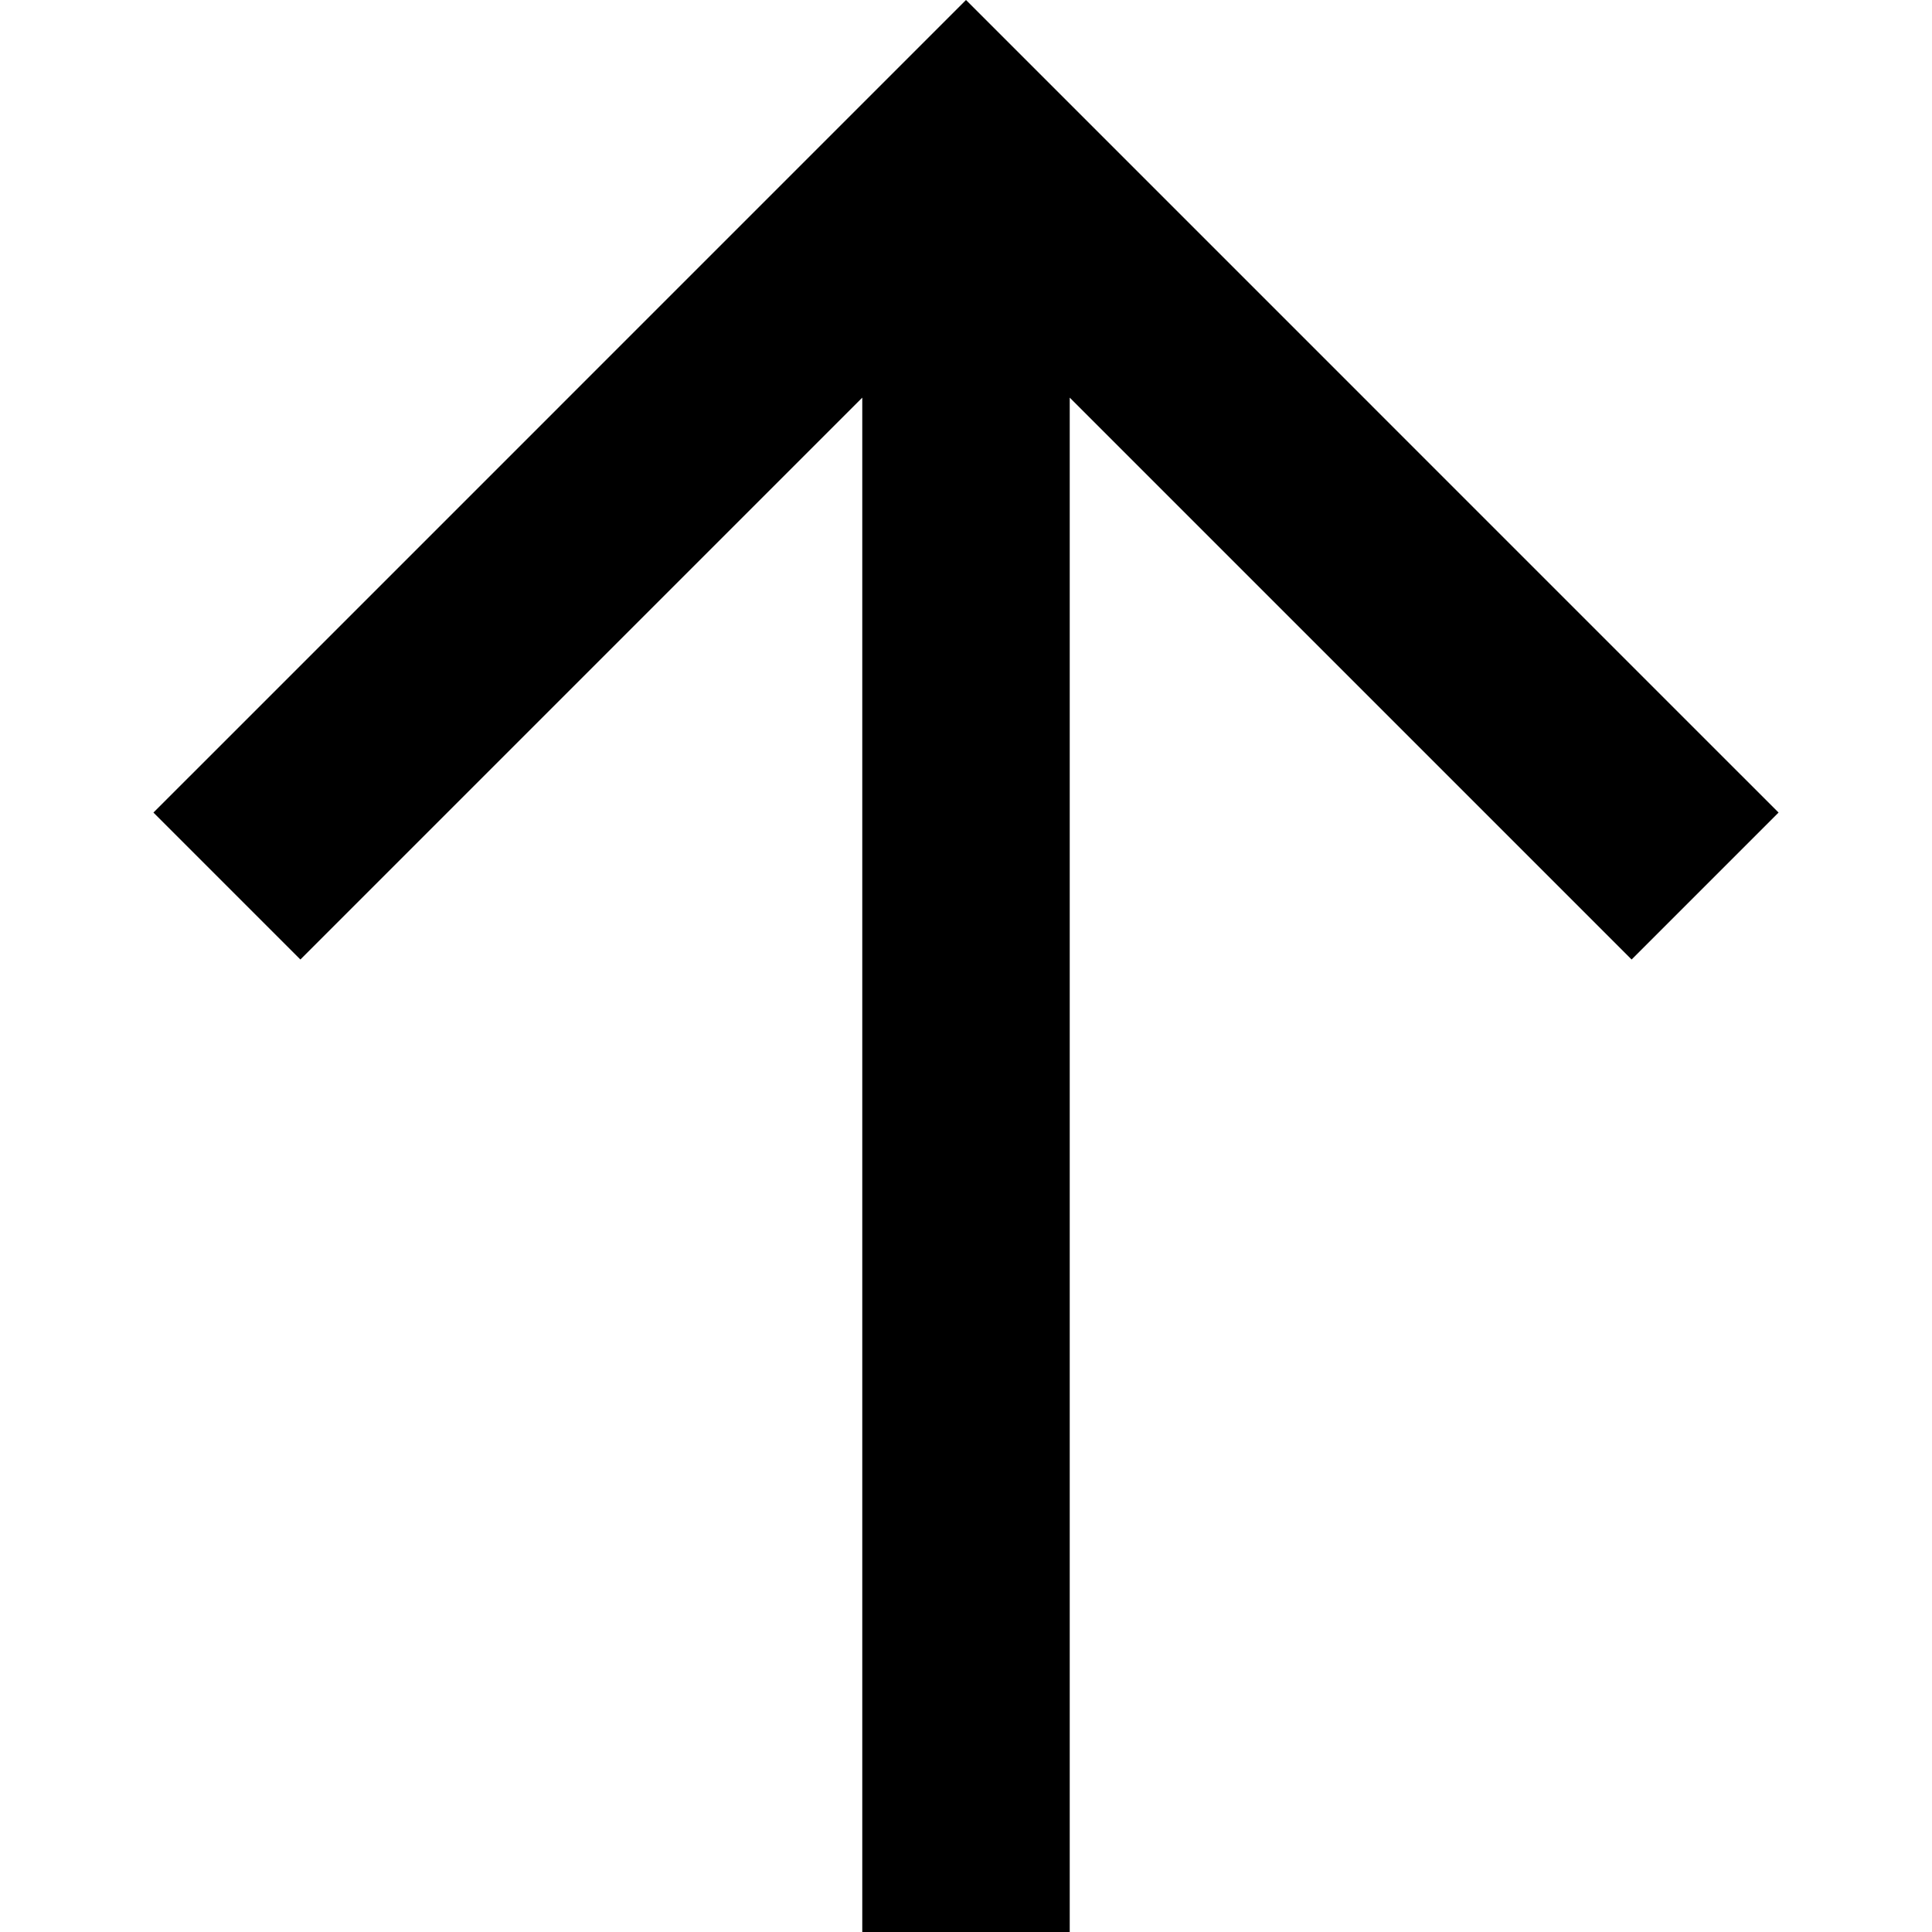 <svg xmlns="http://www.w3.org/2000/svg" viewBox="0 0 512 512">
  <path d="M 275.472 19.472 L 256 0 L 275.472 19.472 L 256 0 L 236.528 19.472 L 236.528 19.472 L 60.134 195.866 L 60.134 195.866 L 40.662 215.338 L 40.662 215.338 L 79.606 254.282 L 79.606 254.282 L 99.078 234.81 L 99.078 234.81 L 228.51 105.378 L 228.51 105.378 L 228.51 484.51 L 228.51 484.51 L 228.51 512 L 228.51 512 L 283.49 512 L 283.49 512 L 283.49 484.51 L 283.49 484.51 L 283.49 105.378 L 283.49 105.378 L 412.922 234.81 L 412.922 234.81 L 432.394 254.282 L 432.394 254.282 L 471.338 215.338 L 471.338 215.338 L 451.866 195.866 L 451.866 195.866 L 275.472 19.472 L 275.472 19.472 Z" />
</svg>